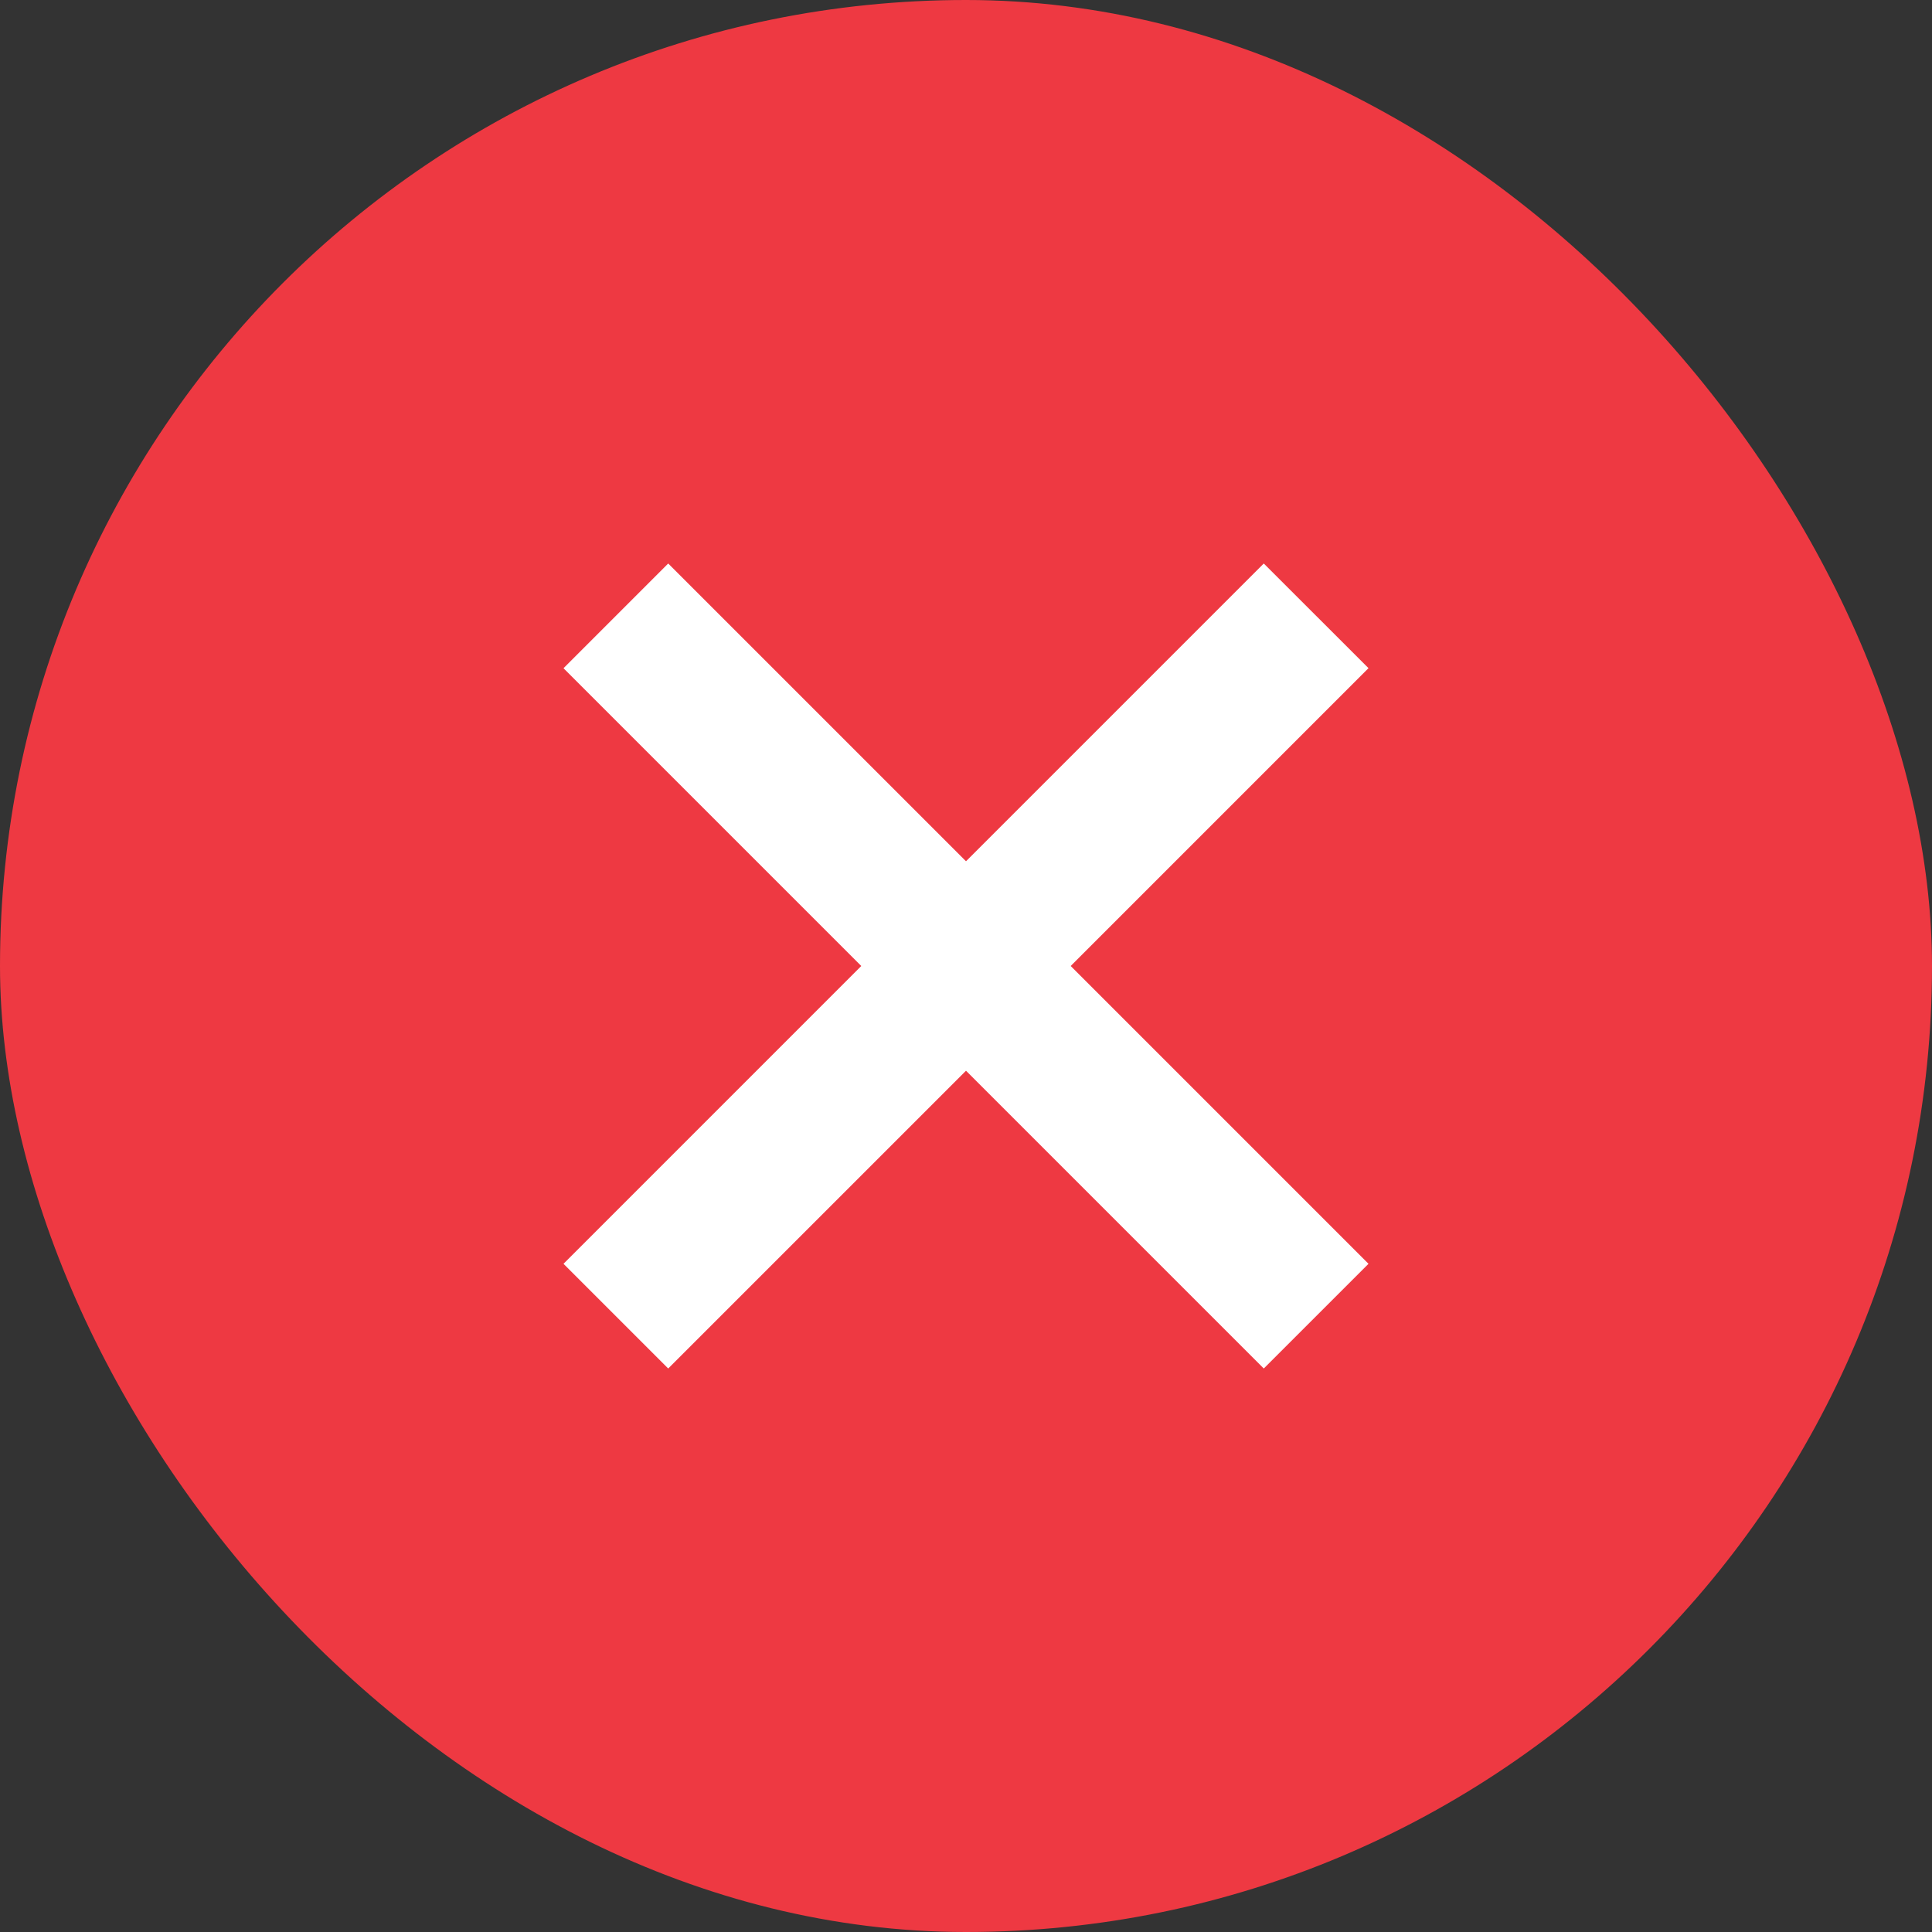 <svg width="48" height="48" viewBox="0 0 48 48" fill="none" xmlns="http://www.w3.org/2000/svg">
<rect x="0" y="0" width="48" height="48" fill="#333333" stroke="none"/>
<rect width="48" height="48" rx="24" fill="#EE3942"/>
<path d="M34 16.6L31.398 14L24 21.398L16.601 14L14 16.602L21.398 24L14 31.399L16.601 34L24 26.602L31.398 34L34 31.399L26.601 24L34 16.6Z" fill="white"/>
</svg>
